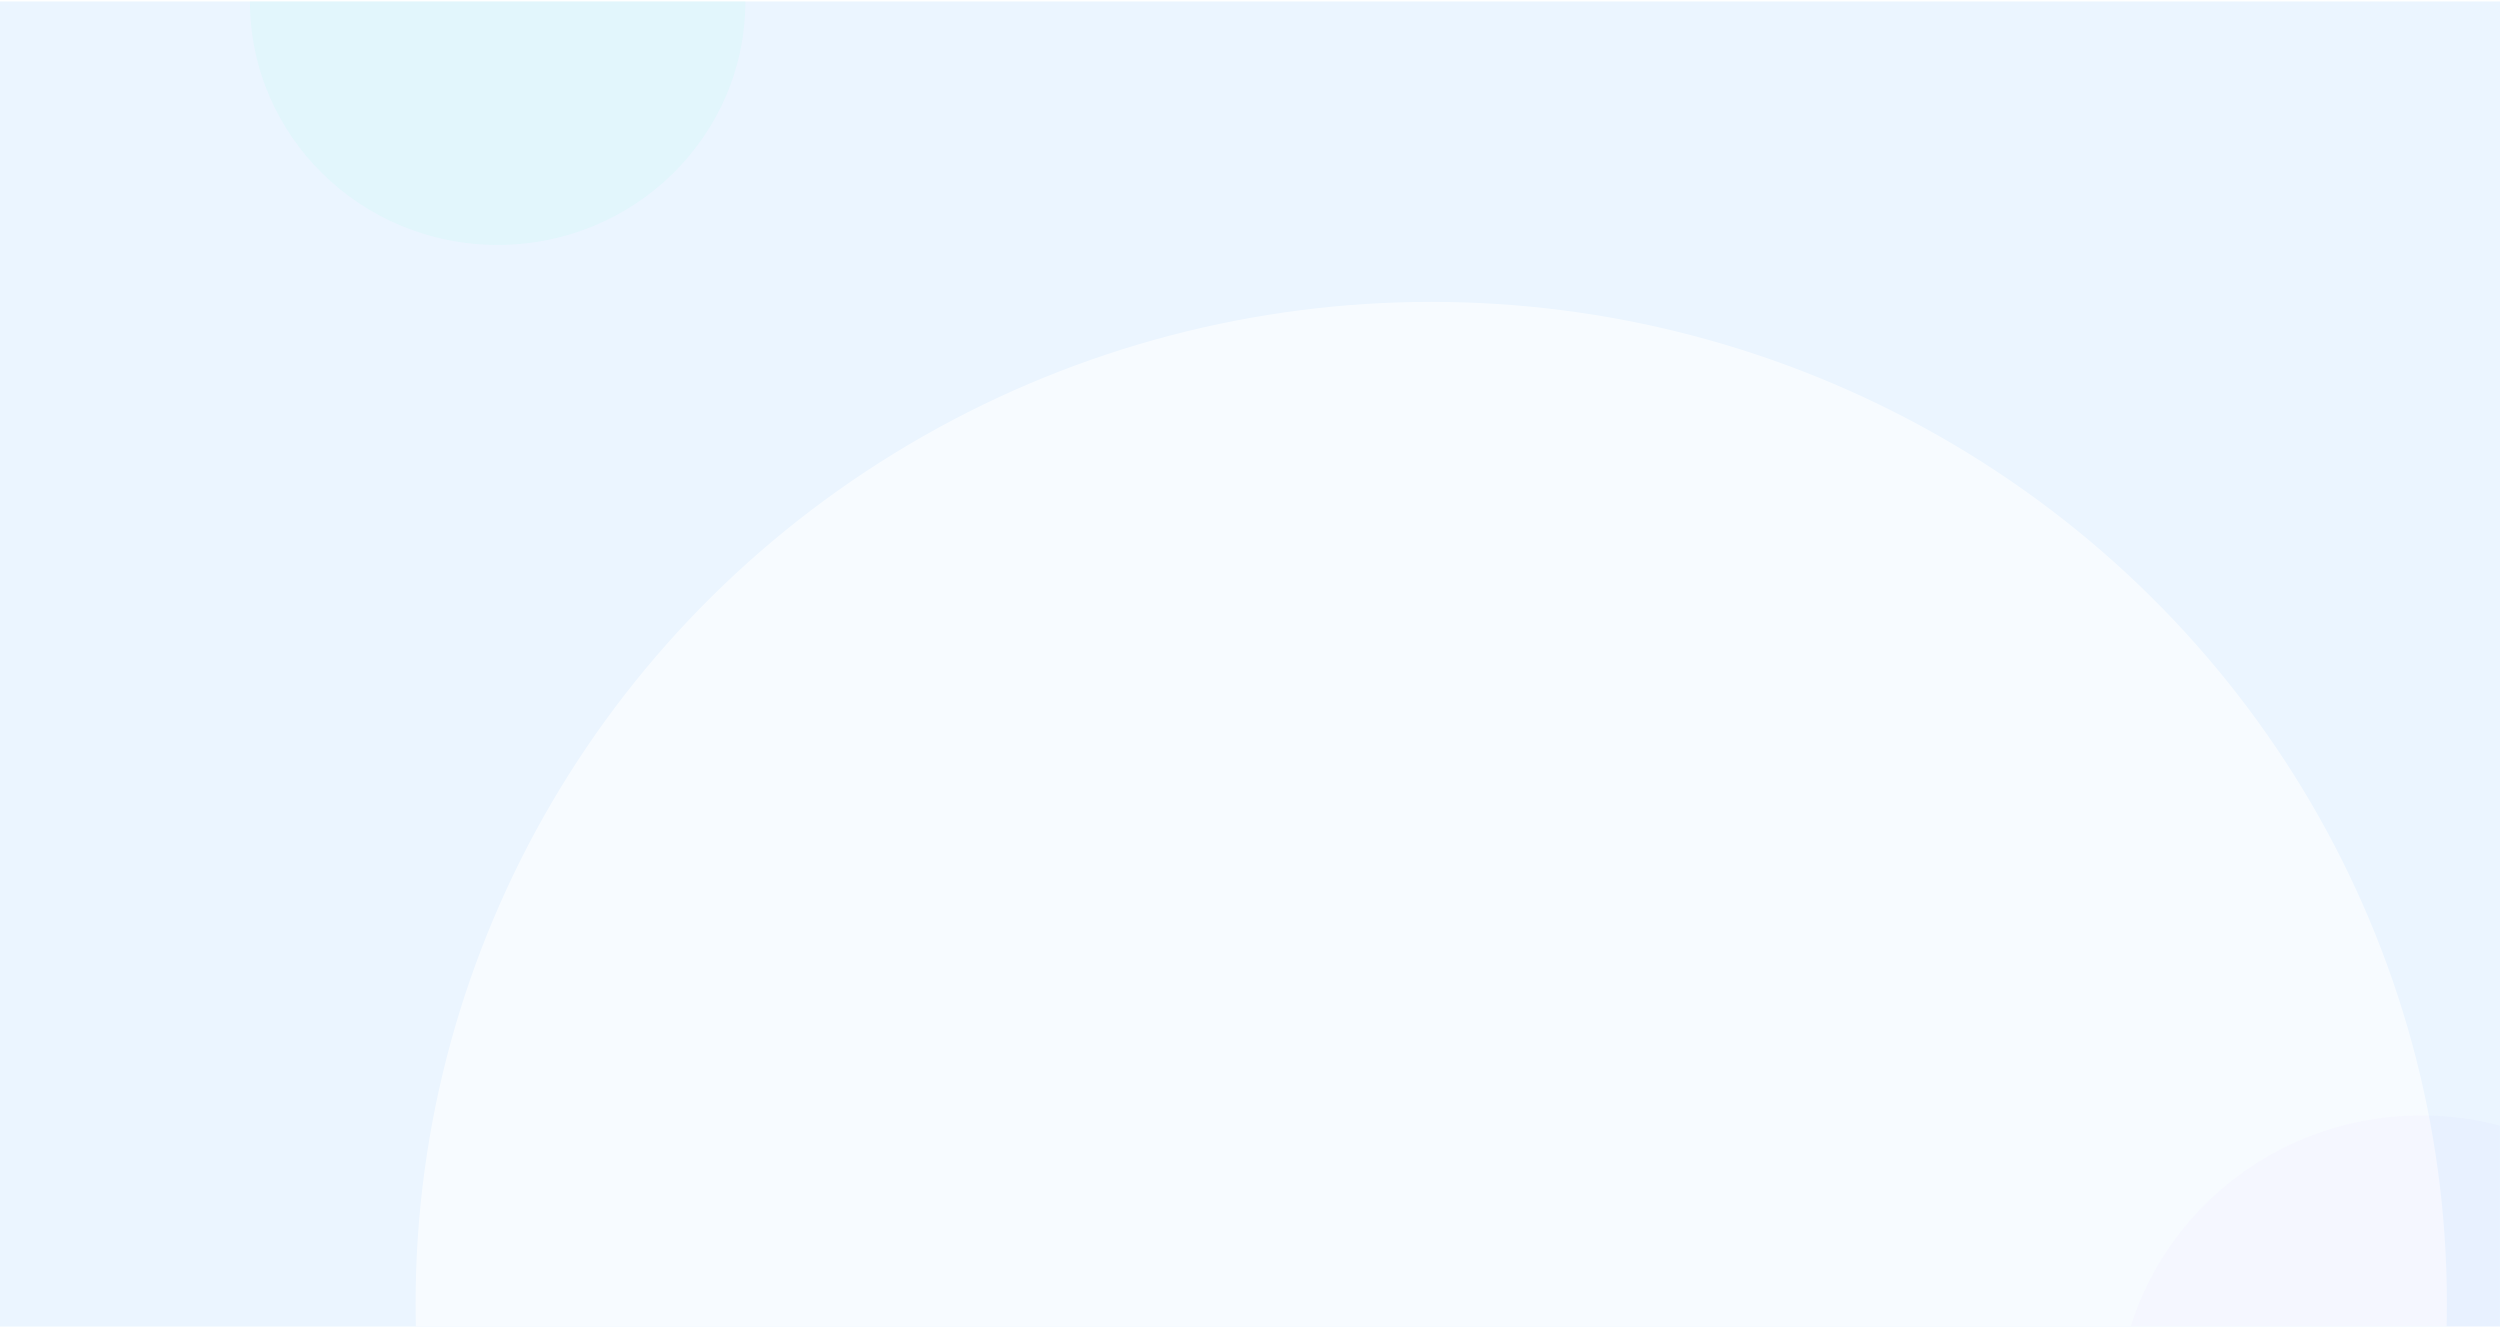 <svg width="1600" height="849" viewBox="0 0 1600 849" fill="none" xmlns="http://www.w3.org/2000/svg">
<rect y="0.917" width="1600" height="848.083" fill="#EBF5FF"/>
<mask id="mask0_1_88" style="mask-type:alpha" maskUnits="userSpaceOnUse" x="0" y="0" width="1600" height="850">
<rect y="0.917" width="1600" height="848.083" fill="white"/>
</mask>
<g mask="url(#mask0_1_88)">
<g opacity="0.622" filter="url(#filter0_f_1_88)">
<ellipse cx="916" cy="834.208" rx="650" ry="640.993" fill="white"/>
</g>
<g opacity="0.026" filter="url(#filter1_f_1_88)">
<ellipse cx="1549.5" cy="905.703" rx="194.5" ry="191.805" fill="#804DFF"/>
</g>
<g opacity="0.082" filter="url(#filter2_f_1_88)">
<ellipse cx="318.5" cy="0.917" rx="158.5" ry="155.811" fill="#6FFFD9"/>
</g>
</g>
<defs>
<filter id="filter0_f_1_88" x="130.086" y="57.301" width="1571.83" height="1553.82" filterUnits="userSpaceOnUse" color-interpolation-filters="sRGB">
<feFlood flood-opacity="0" result="BackgroundImageFix"/>
<feBlend mode="normal" in="SourceGraphic" in2="BackgroundImageFix" result="shape"/>
<feGaussianBlur stdDeviation="67.957" result="effect1_foregroundBlur_1_88"/>
</filter>
<filter id="filter1_f_1_88" x="1219.09" y="577.984" width="660.828" height="655.438" filterUnits="userSpaceOnUse" color-interpolation-filters="sRGB">
<feFlood flood-opacity="0" result="BackgroundImageFix"/>
<feBlend mode="normal" in="SourceGraphic" in2="BackgroundImageFix" result="shape"/>
<feGaussianBlur stdDeviation="67.957" result="effect1_foregroundBlur_1_88"/>
</filter>
<filter id="filter2_f_1_88" x="24.086" y="-290.808" width="588.828" height="583.449" filterUnits="userSpaceOnUse" color-interpolation-filters="sRGB">
<feFlood flood-opacity="0" result="BackgroundImageFix"/>
<feBlend mode="normal" in="SourceGraphic" in2="BackgroundImageFix" result="shape"/>
<feGaussianBlur stdDeviation="67.957" result="effect1_foregroundBlur_1_88"/>
</filter>
</defs>
</svg>
